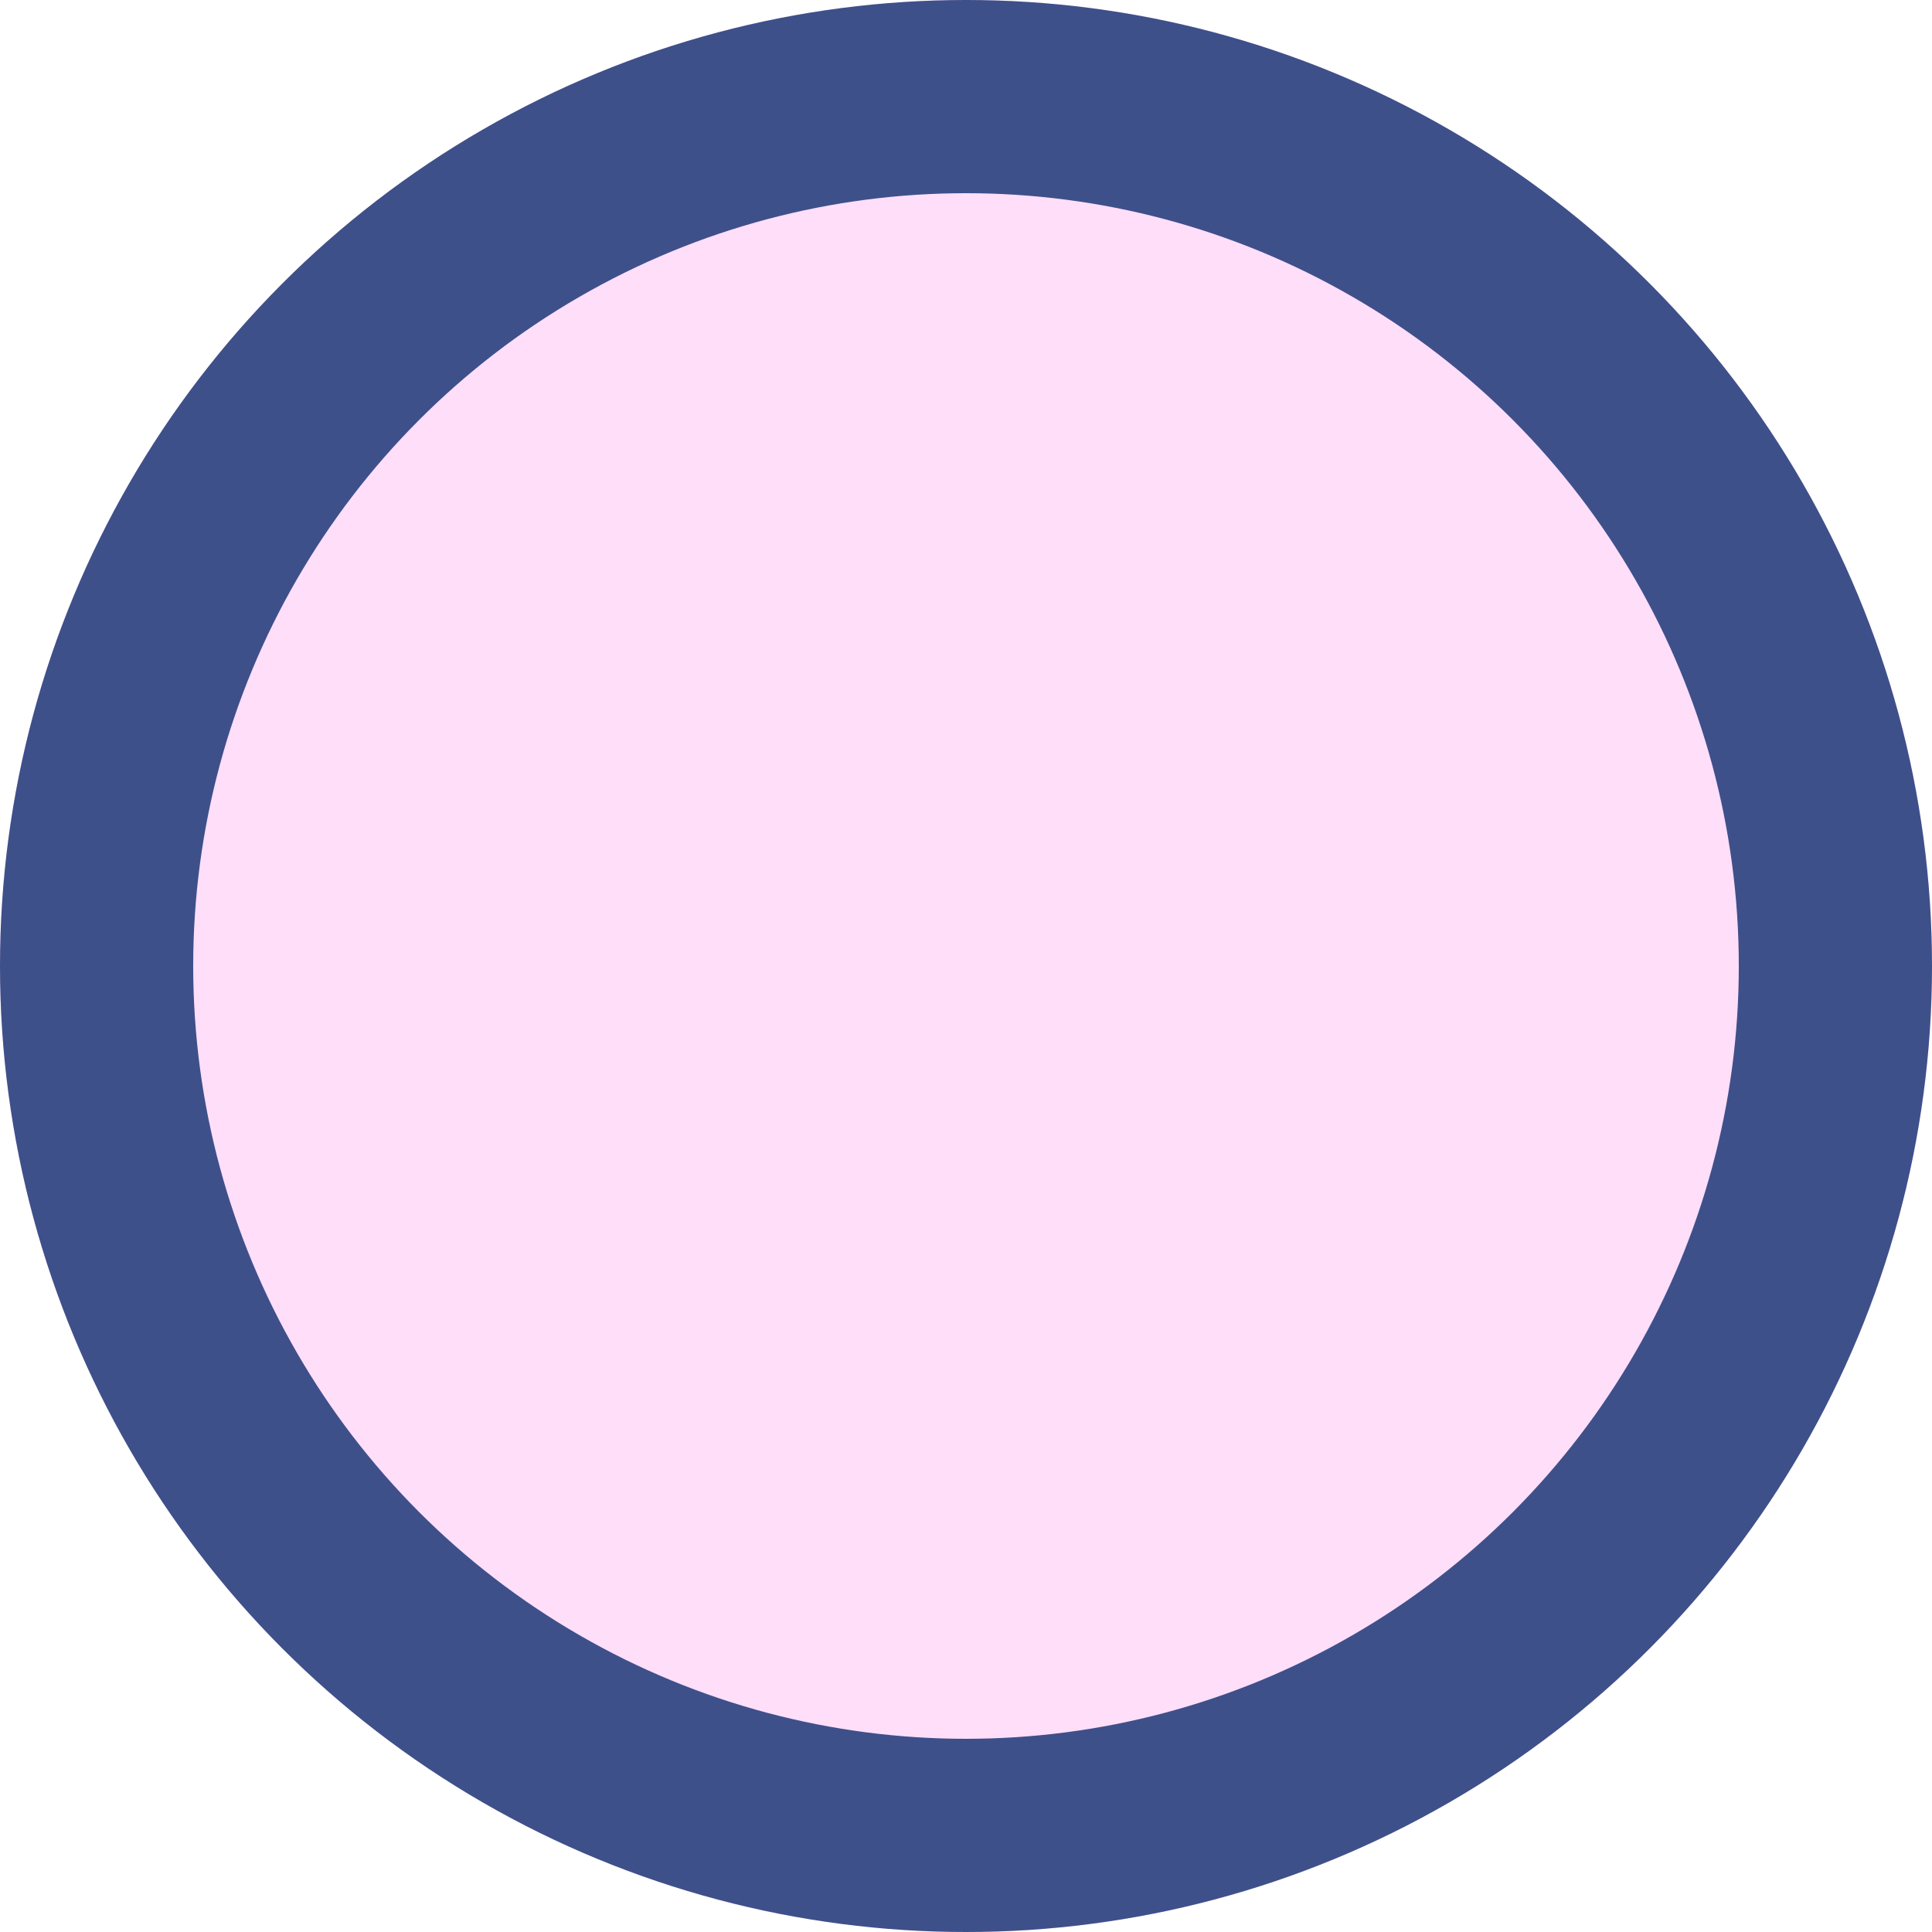 <svg xmlns="http://www.w3.org/2000/svg" width="20" height="20" viewBox="0 0 20 20">
  <g id="Neuron" fill="#ffdefa" stroke="#3e508a" stroke-width="2">
    <circle cx="10" cy="10" r="10" stroke="none"/>
    <circle cx="10" cy="10" r="9" fill="none"/>
  </g>
</svg>
